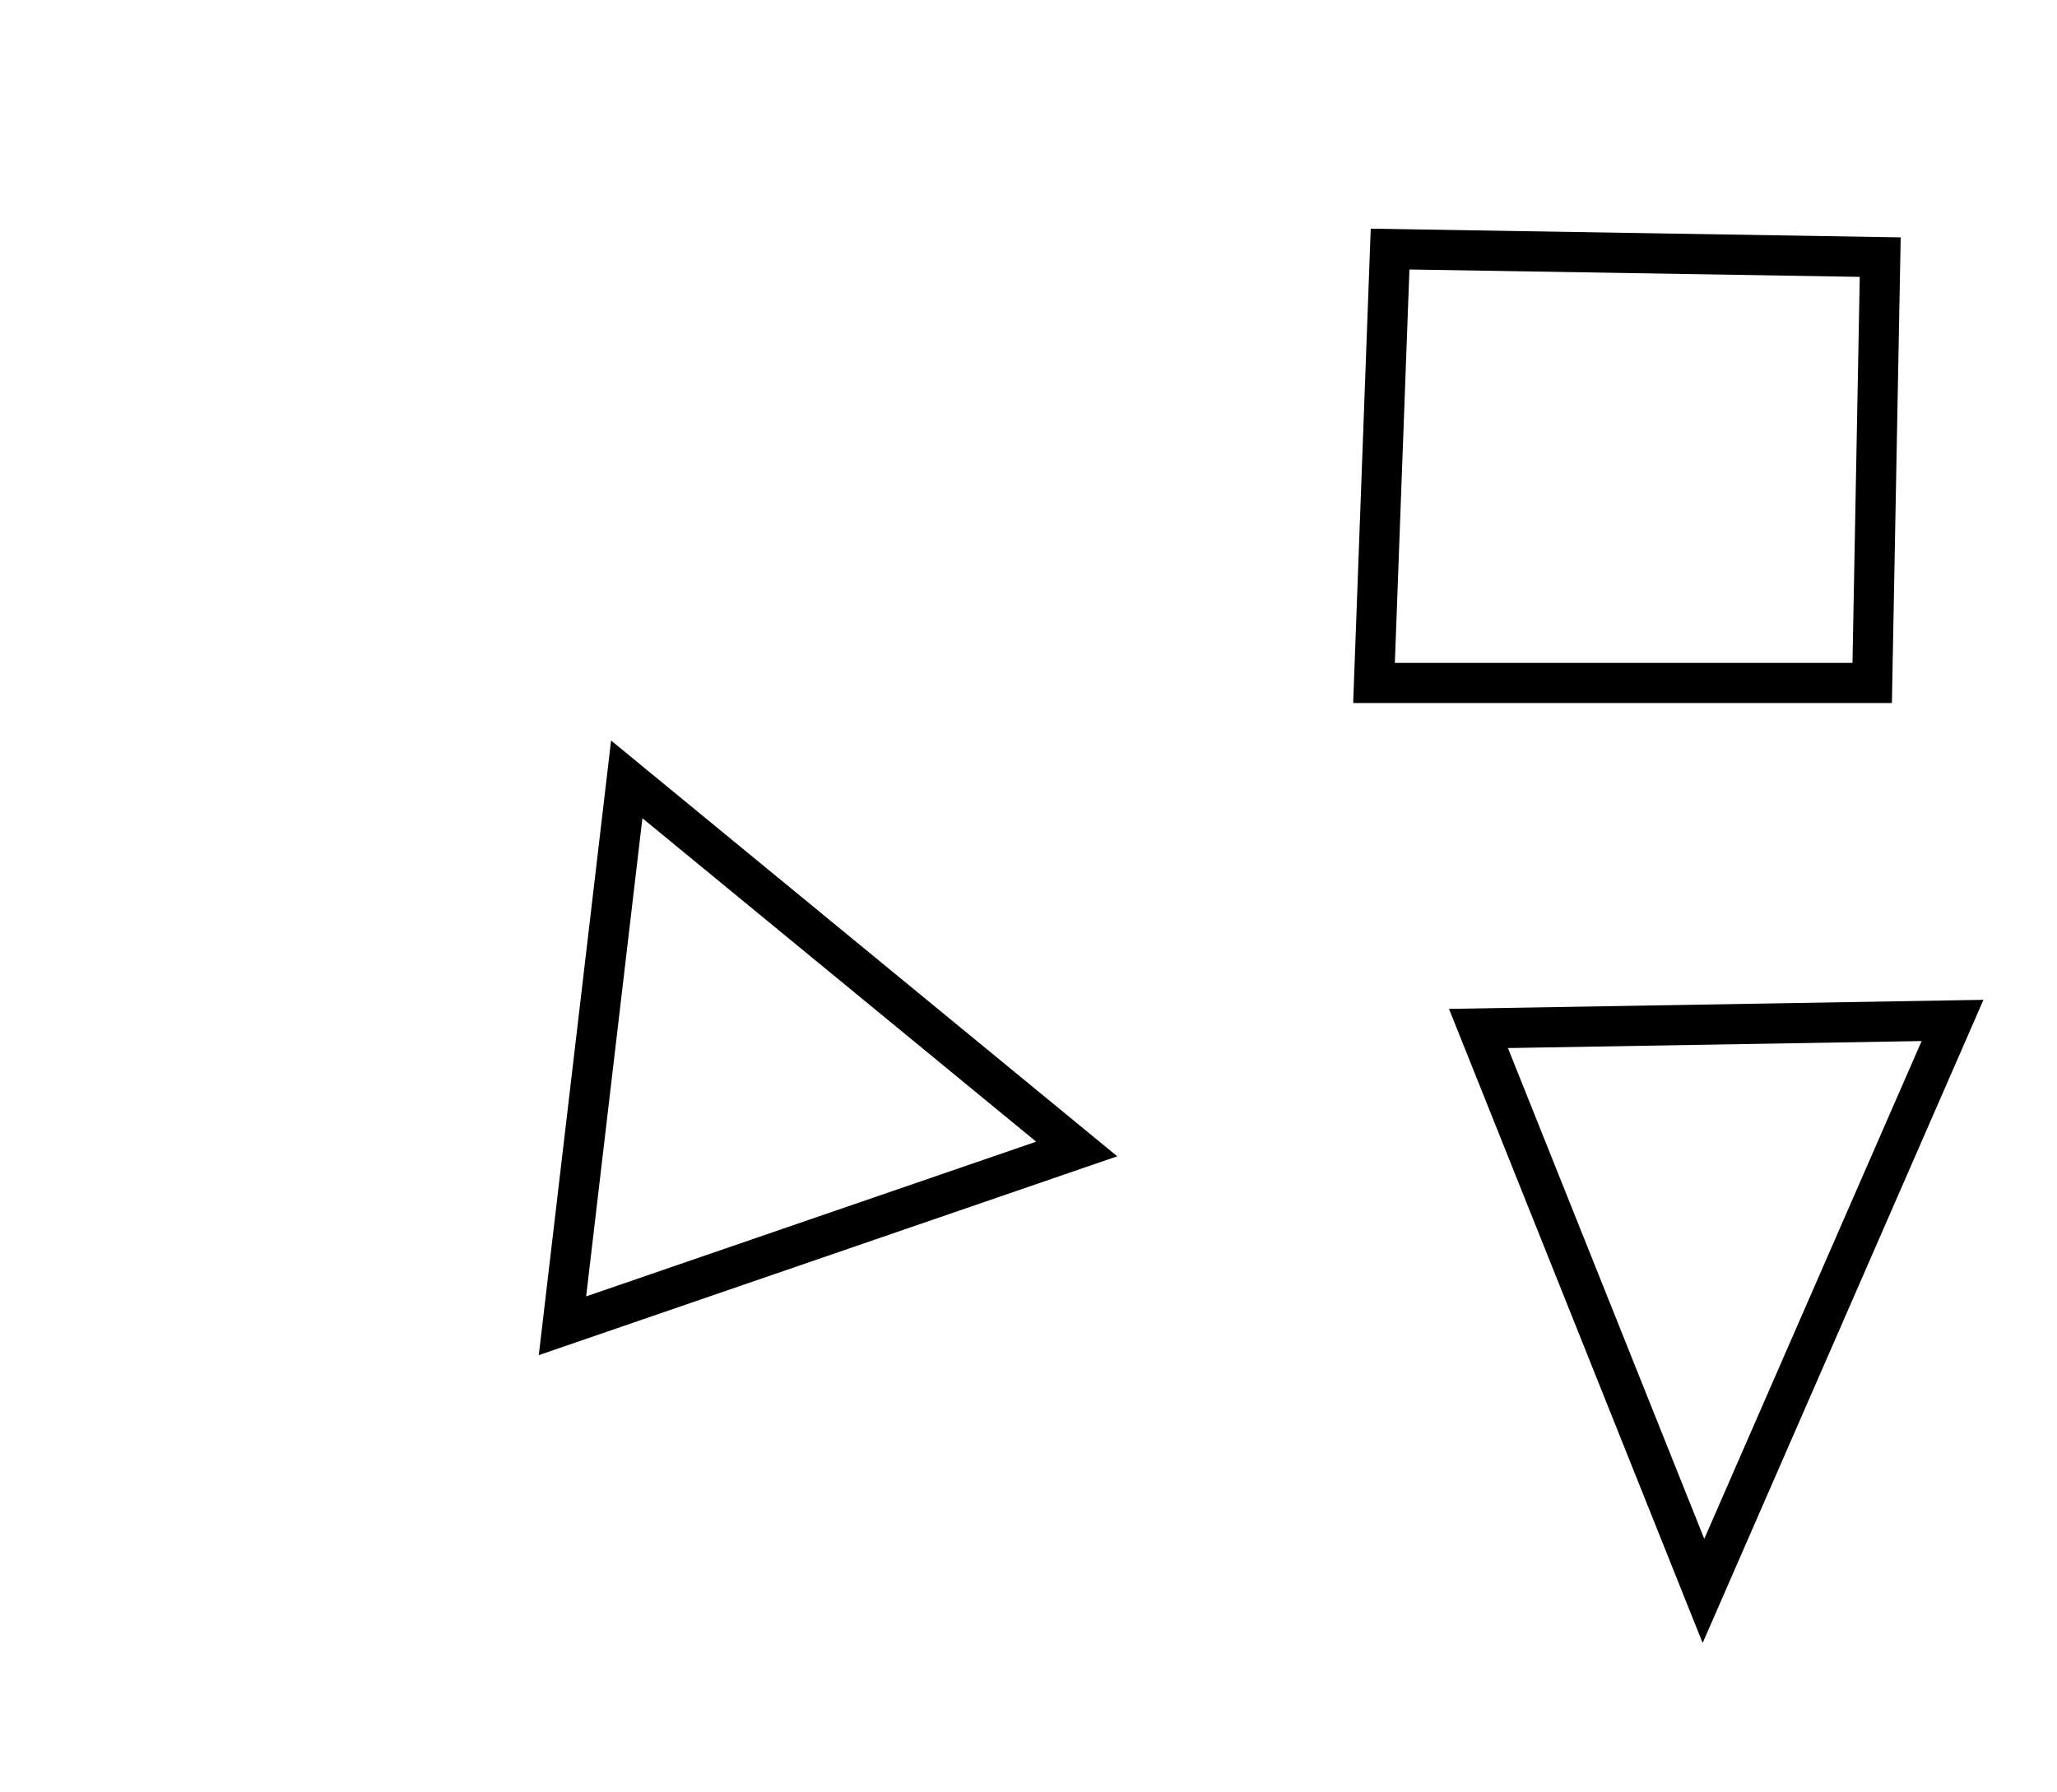 <?xml version="1.0" encoding="utf-8" ?>
<svg baseProfile="full" height="223" style="background-color: transparent;" version="1.1" viewBox="0,0,256,223" width="256" xmlns="http://www.w3.org/2000/svg" xmlns:ev="http://www.w3.org/2001/xml-events" xmlns:xlink="http://www.w3.org/1999/xlink"><defs><style type="text/css"><![CDATA[
                svg {
                    shape-rendering: geometricPrecision;
                    border: none;
                    outline: none;
                }
                path, ellipse {
                    vector-effect: non-scaling-stroke;
                }
            ]]></style></defs><path d="M 243,127 L 184,128 L 212,198 Z" fill="none" stroke="black" stroke-width="5" /><path d="M 78,97 L 70,165 L 134,143 Z" fill="none" stroke="black" stroke-width="5" /><path d="M 234,32 L 173,31 L 171,85 L 233,85 Z" fill="none" stroke="black" stroke-width="5" /></svg>